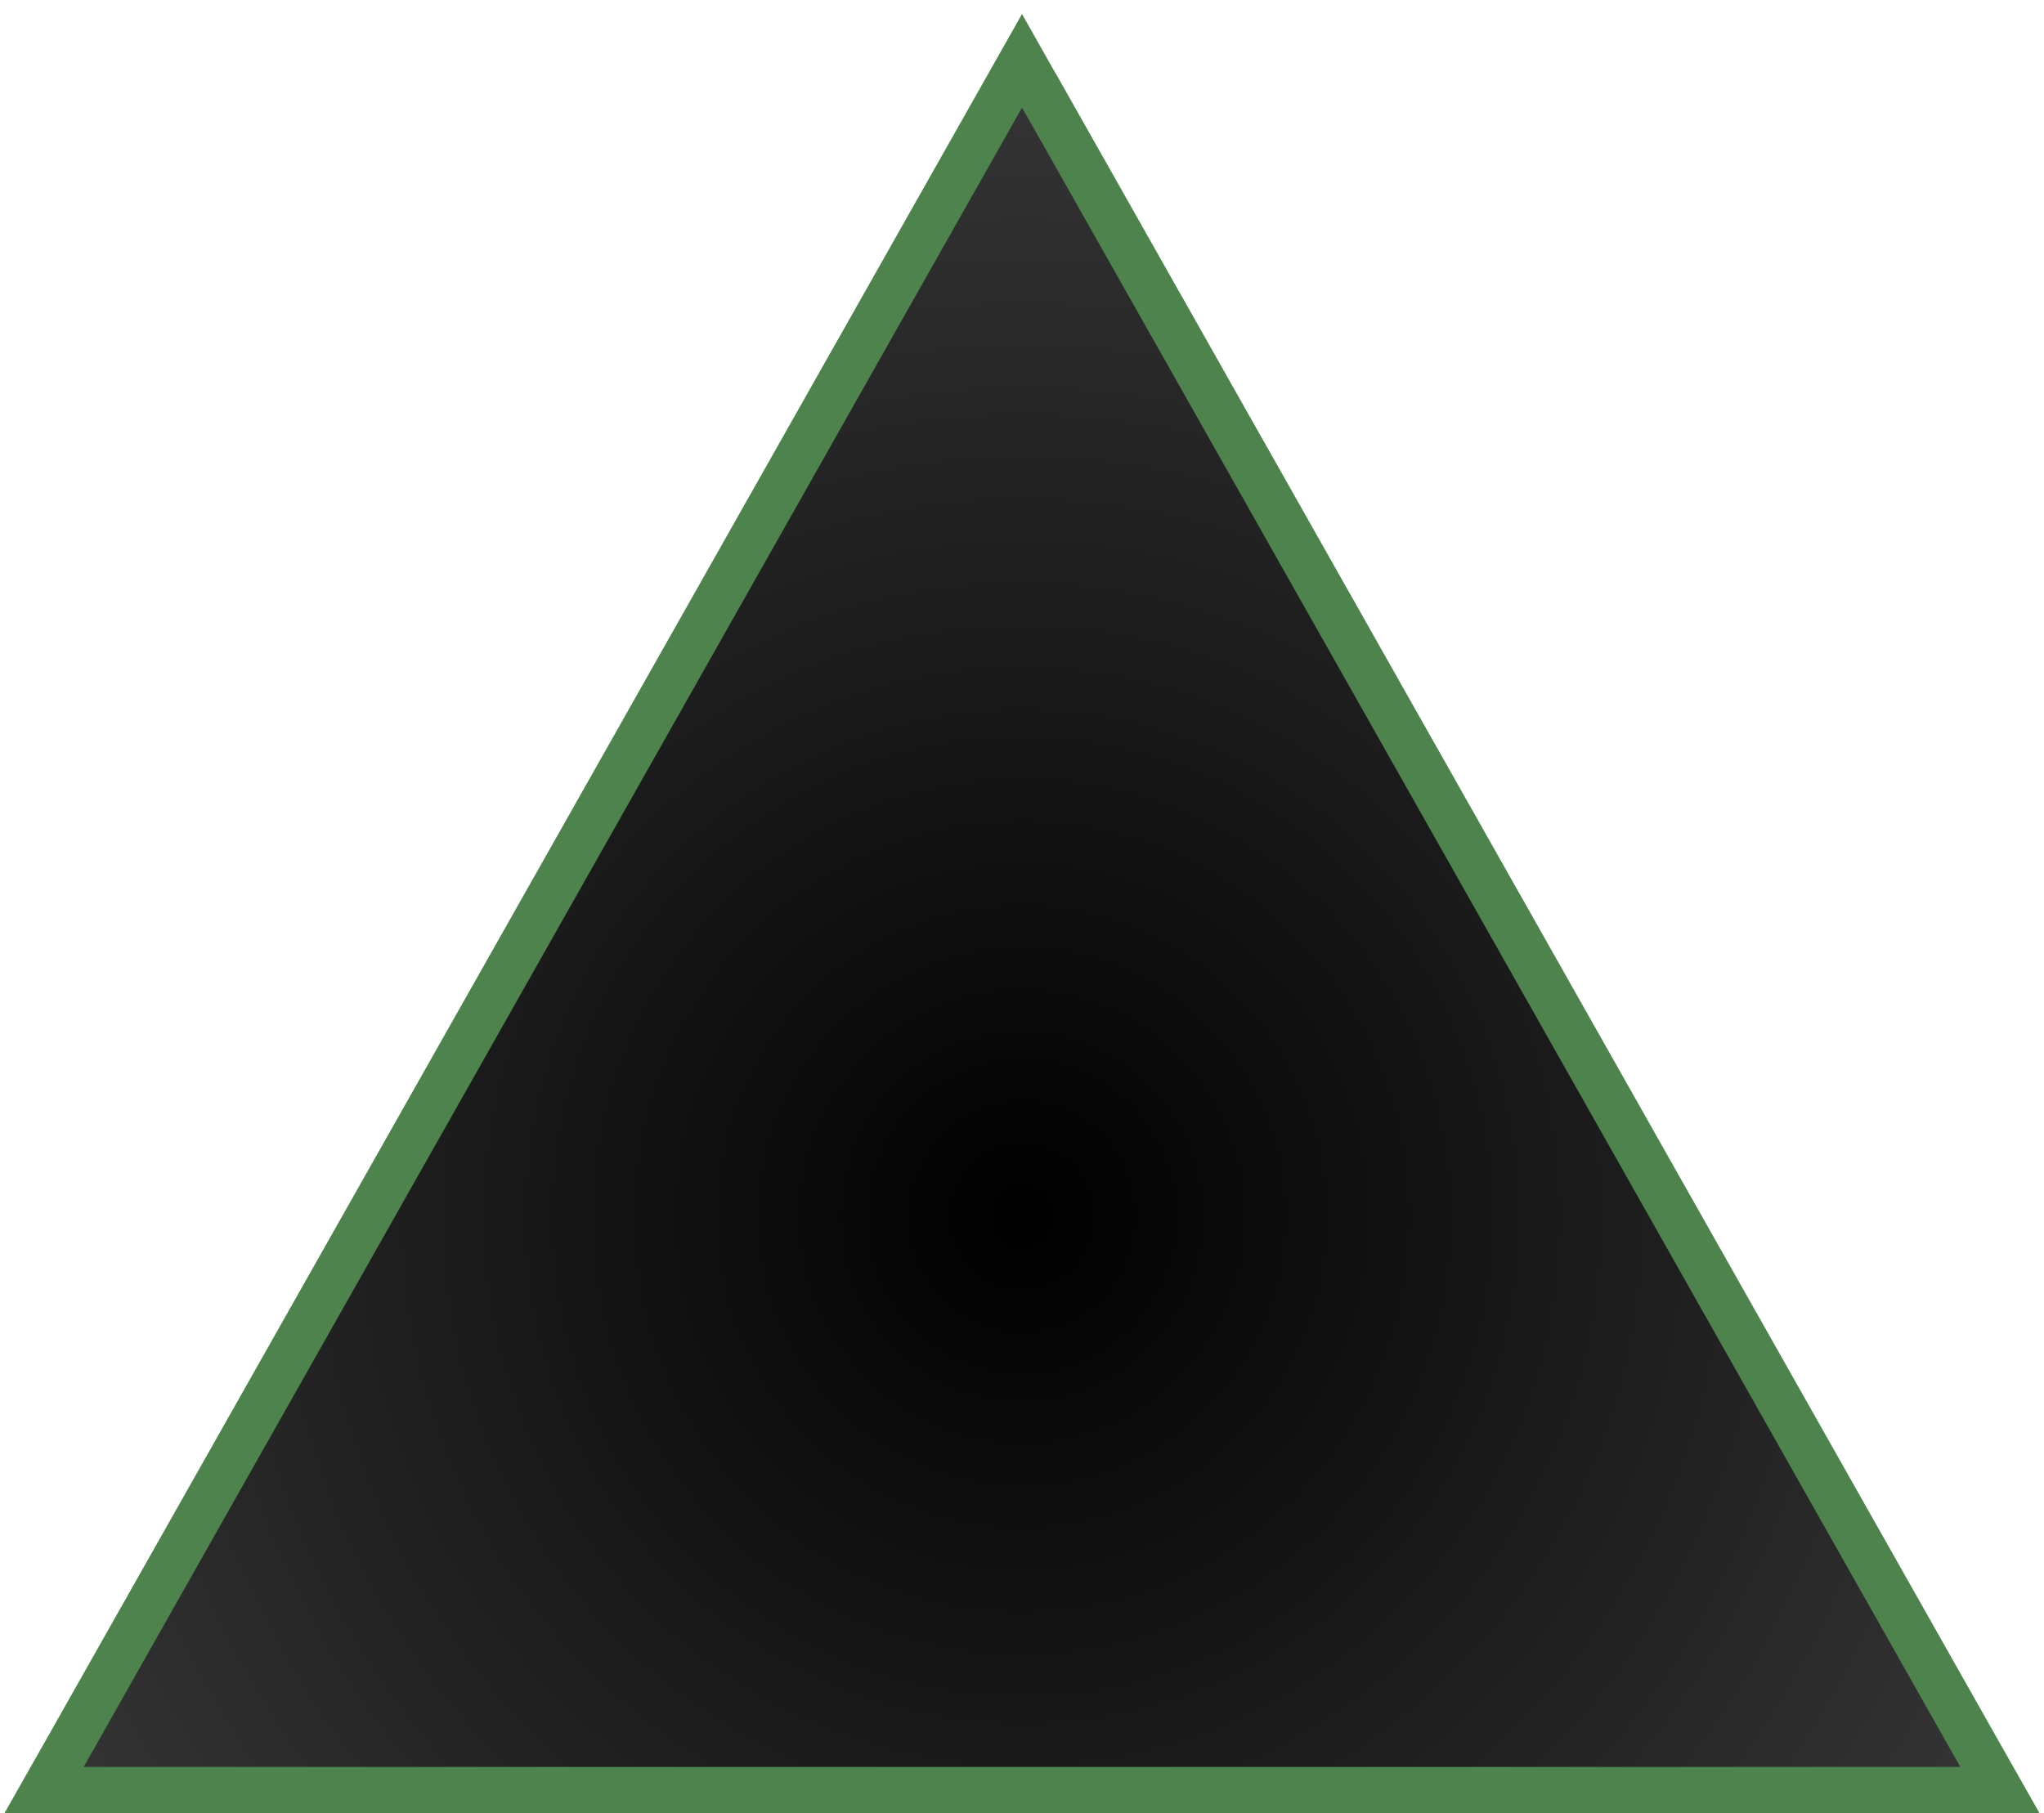 <svg width="133" height="118" fill="none" xmlns="http://www.w3.org/2000/svg">
  <path d="m67.8 6.26-1.3-2.3-1.3 2.3-61.06 108-1.27 2.24H130.13l-1.27-2.24-61.05-108Z" fill="url(#a)" stroke="#4E834D" stroke-width="3"/>
  <defs>
    <radialGradient id="a" cx="0" cy="0" r="1" gradientUnits="userSpaceOnUse" gradientTransform="matrix(0 72 -70.5 0 66.5 79)">
      <stop/>
      <stop offset="1" stop-color="#343434"/>
    </radialGradient>
  </defs>
</svg>
